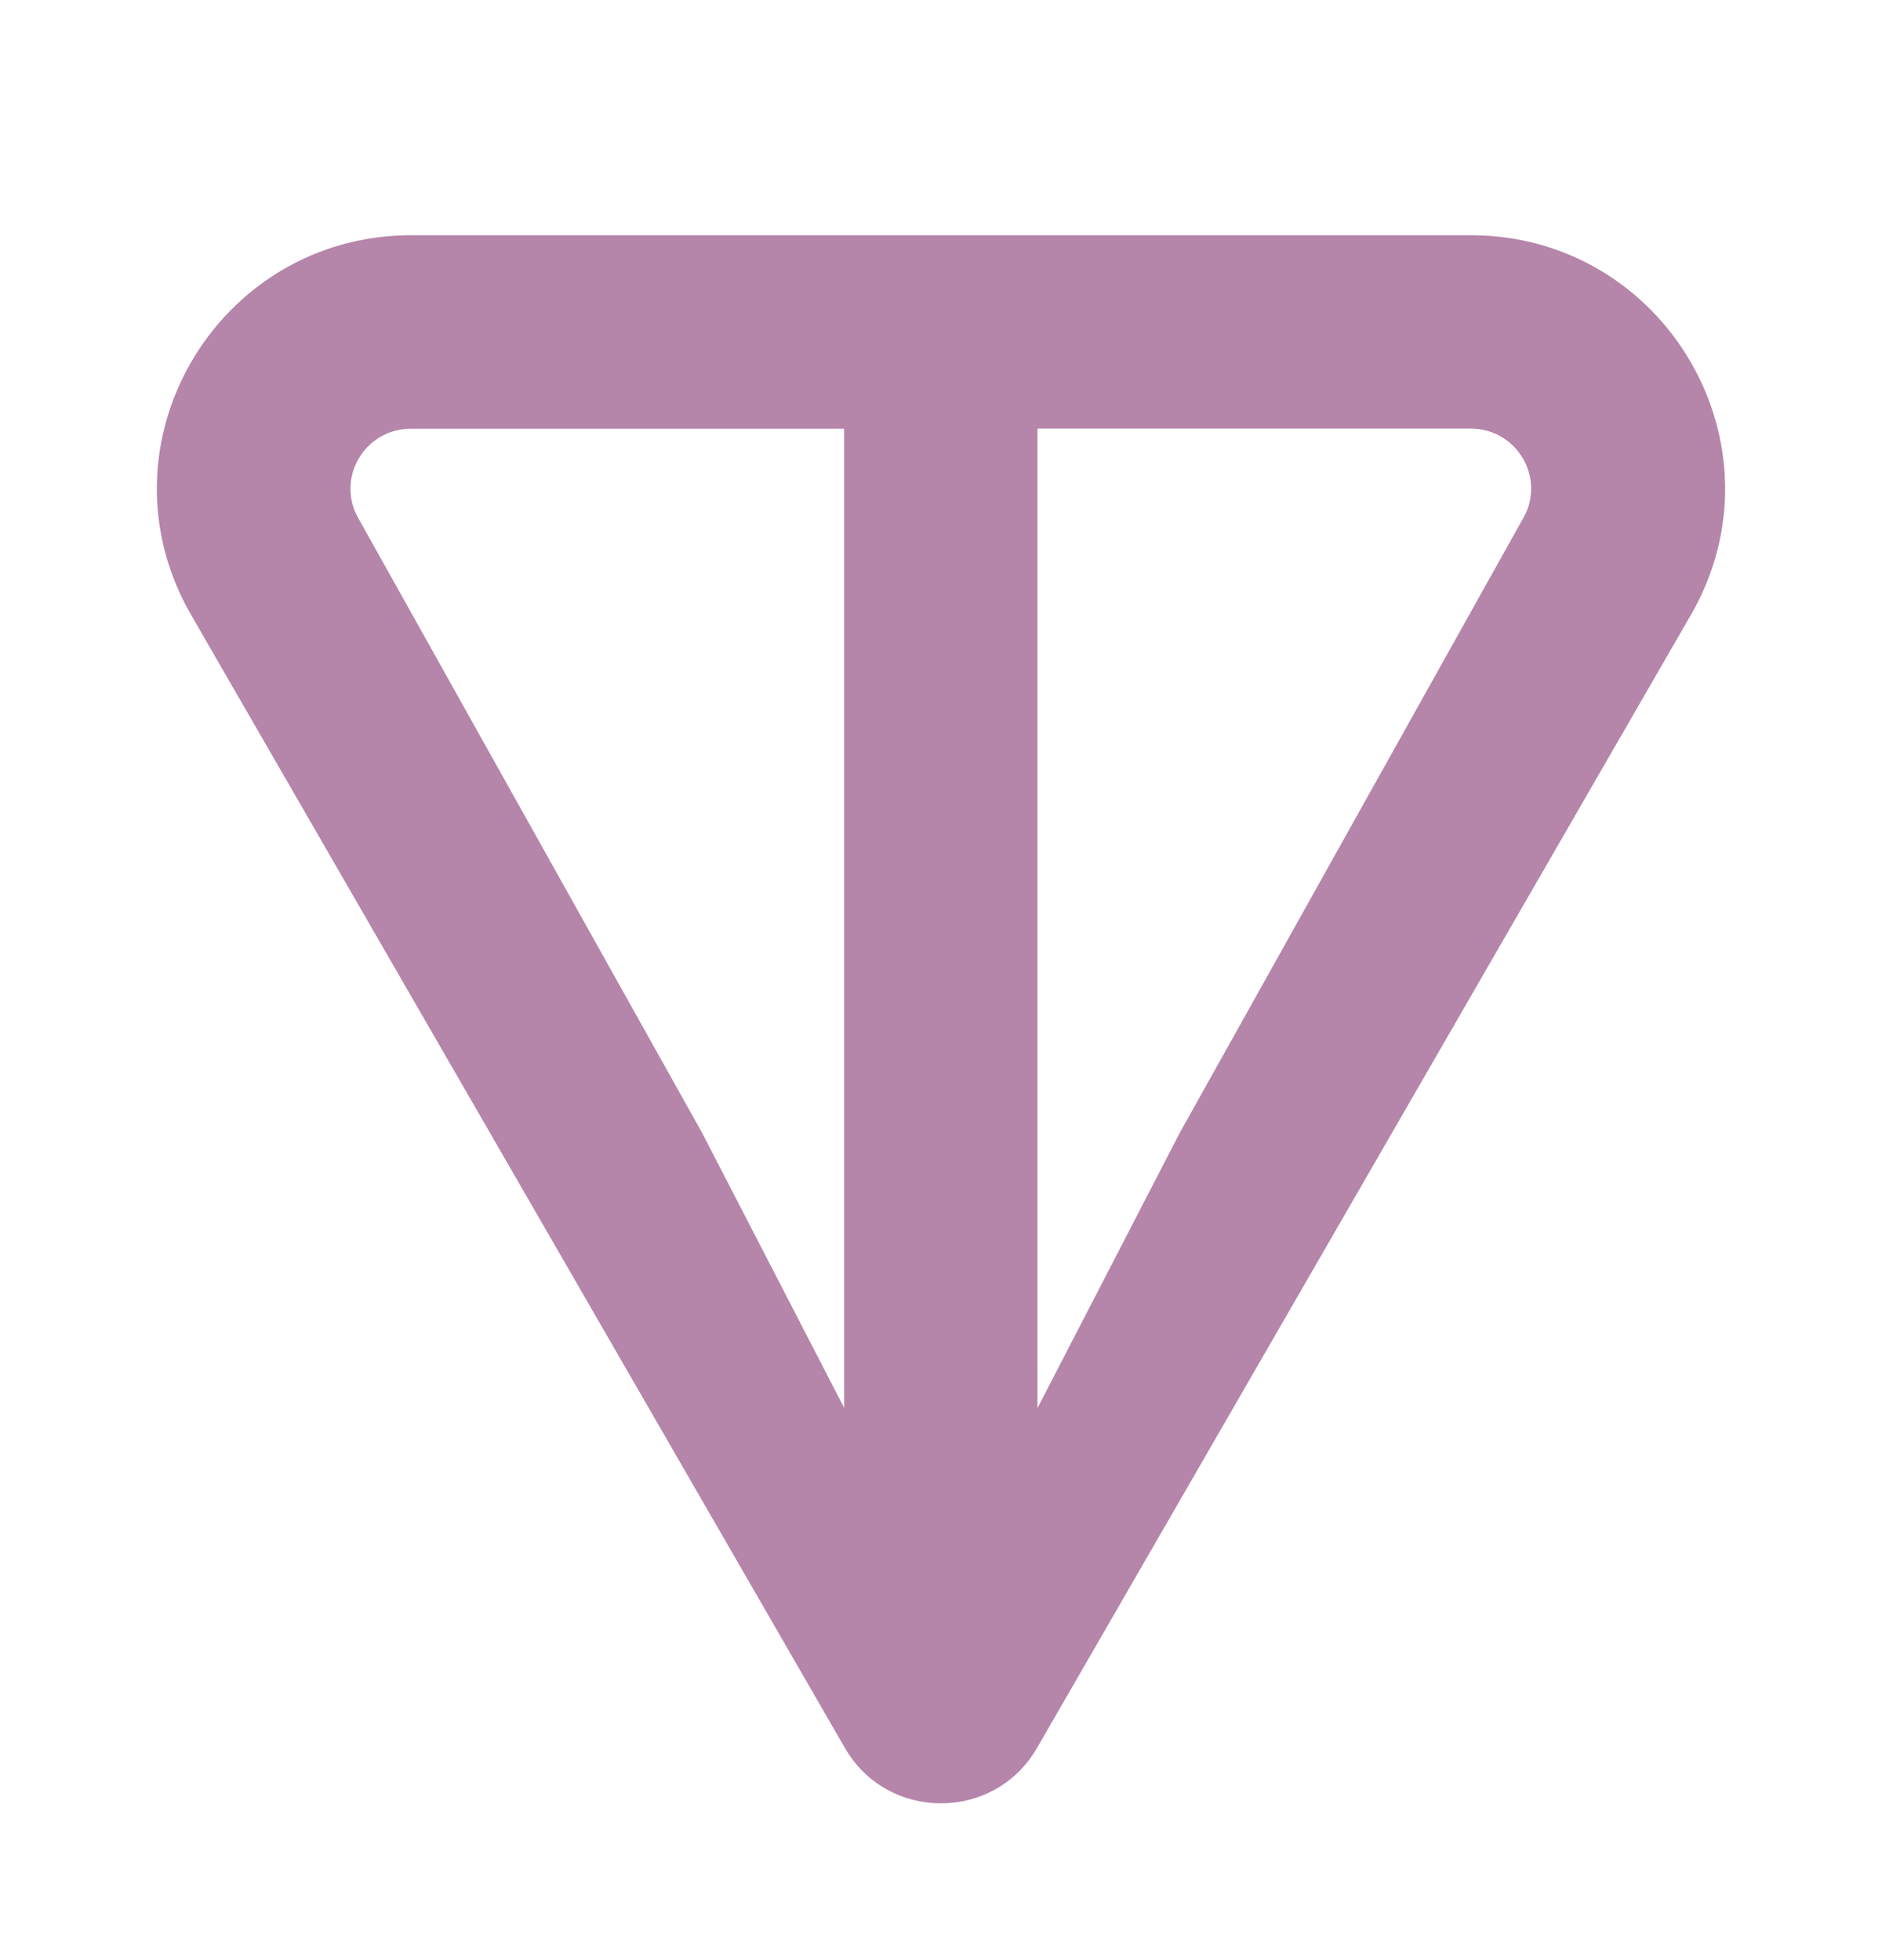 <svg width="24" height="25" viewBox="0 0 24 25" fill="none" xmlns="http://www.w3.org/2000/svg">
    <path d="M18.753 3H5.246C2.763 3 1.189 5.679 2.438 7.844L10.774 22.293C11.318 23.236 12.681 23.236 13.225 22.293L21.562 7.844C22.81 5.682 21.236 3 18.754 3H18.753ZM10.767 17.96L8.952 14.446L4.571 6.612C4.282 6.111 4.639 5.468 5.244 5.468H10.765V17.961L10.767 17.96ZM19.424 6.61L15.045 14.448L13.23 17.96V5.466H18.751C19.356 5.466 19.713 6.109 19.424 6.61Z" fill="#B585AA"/>
    </svg>
    